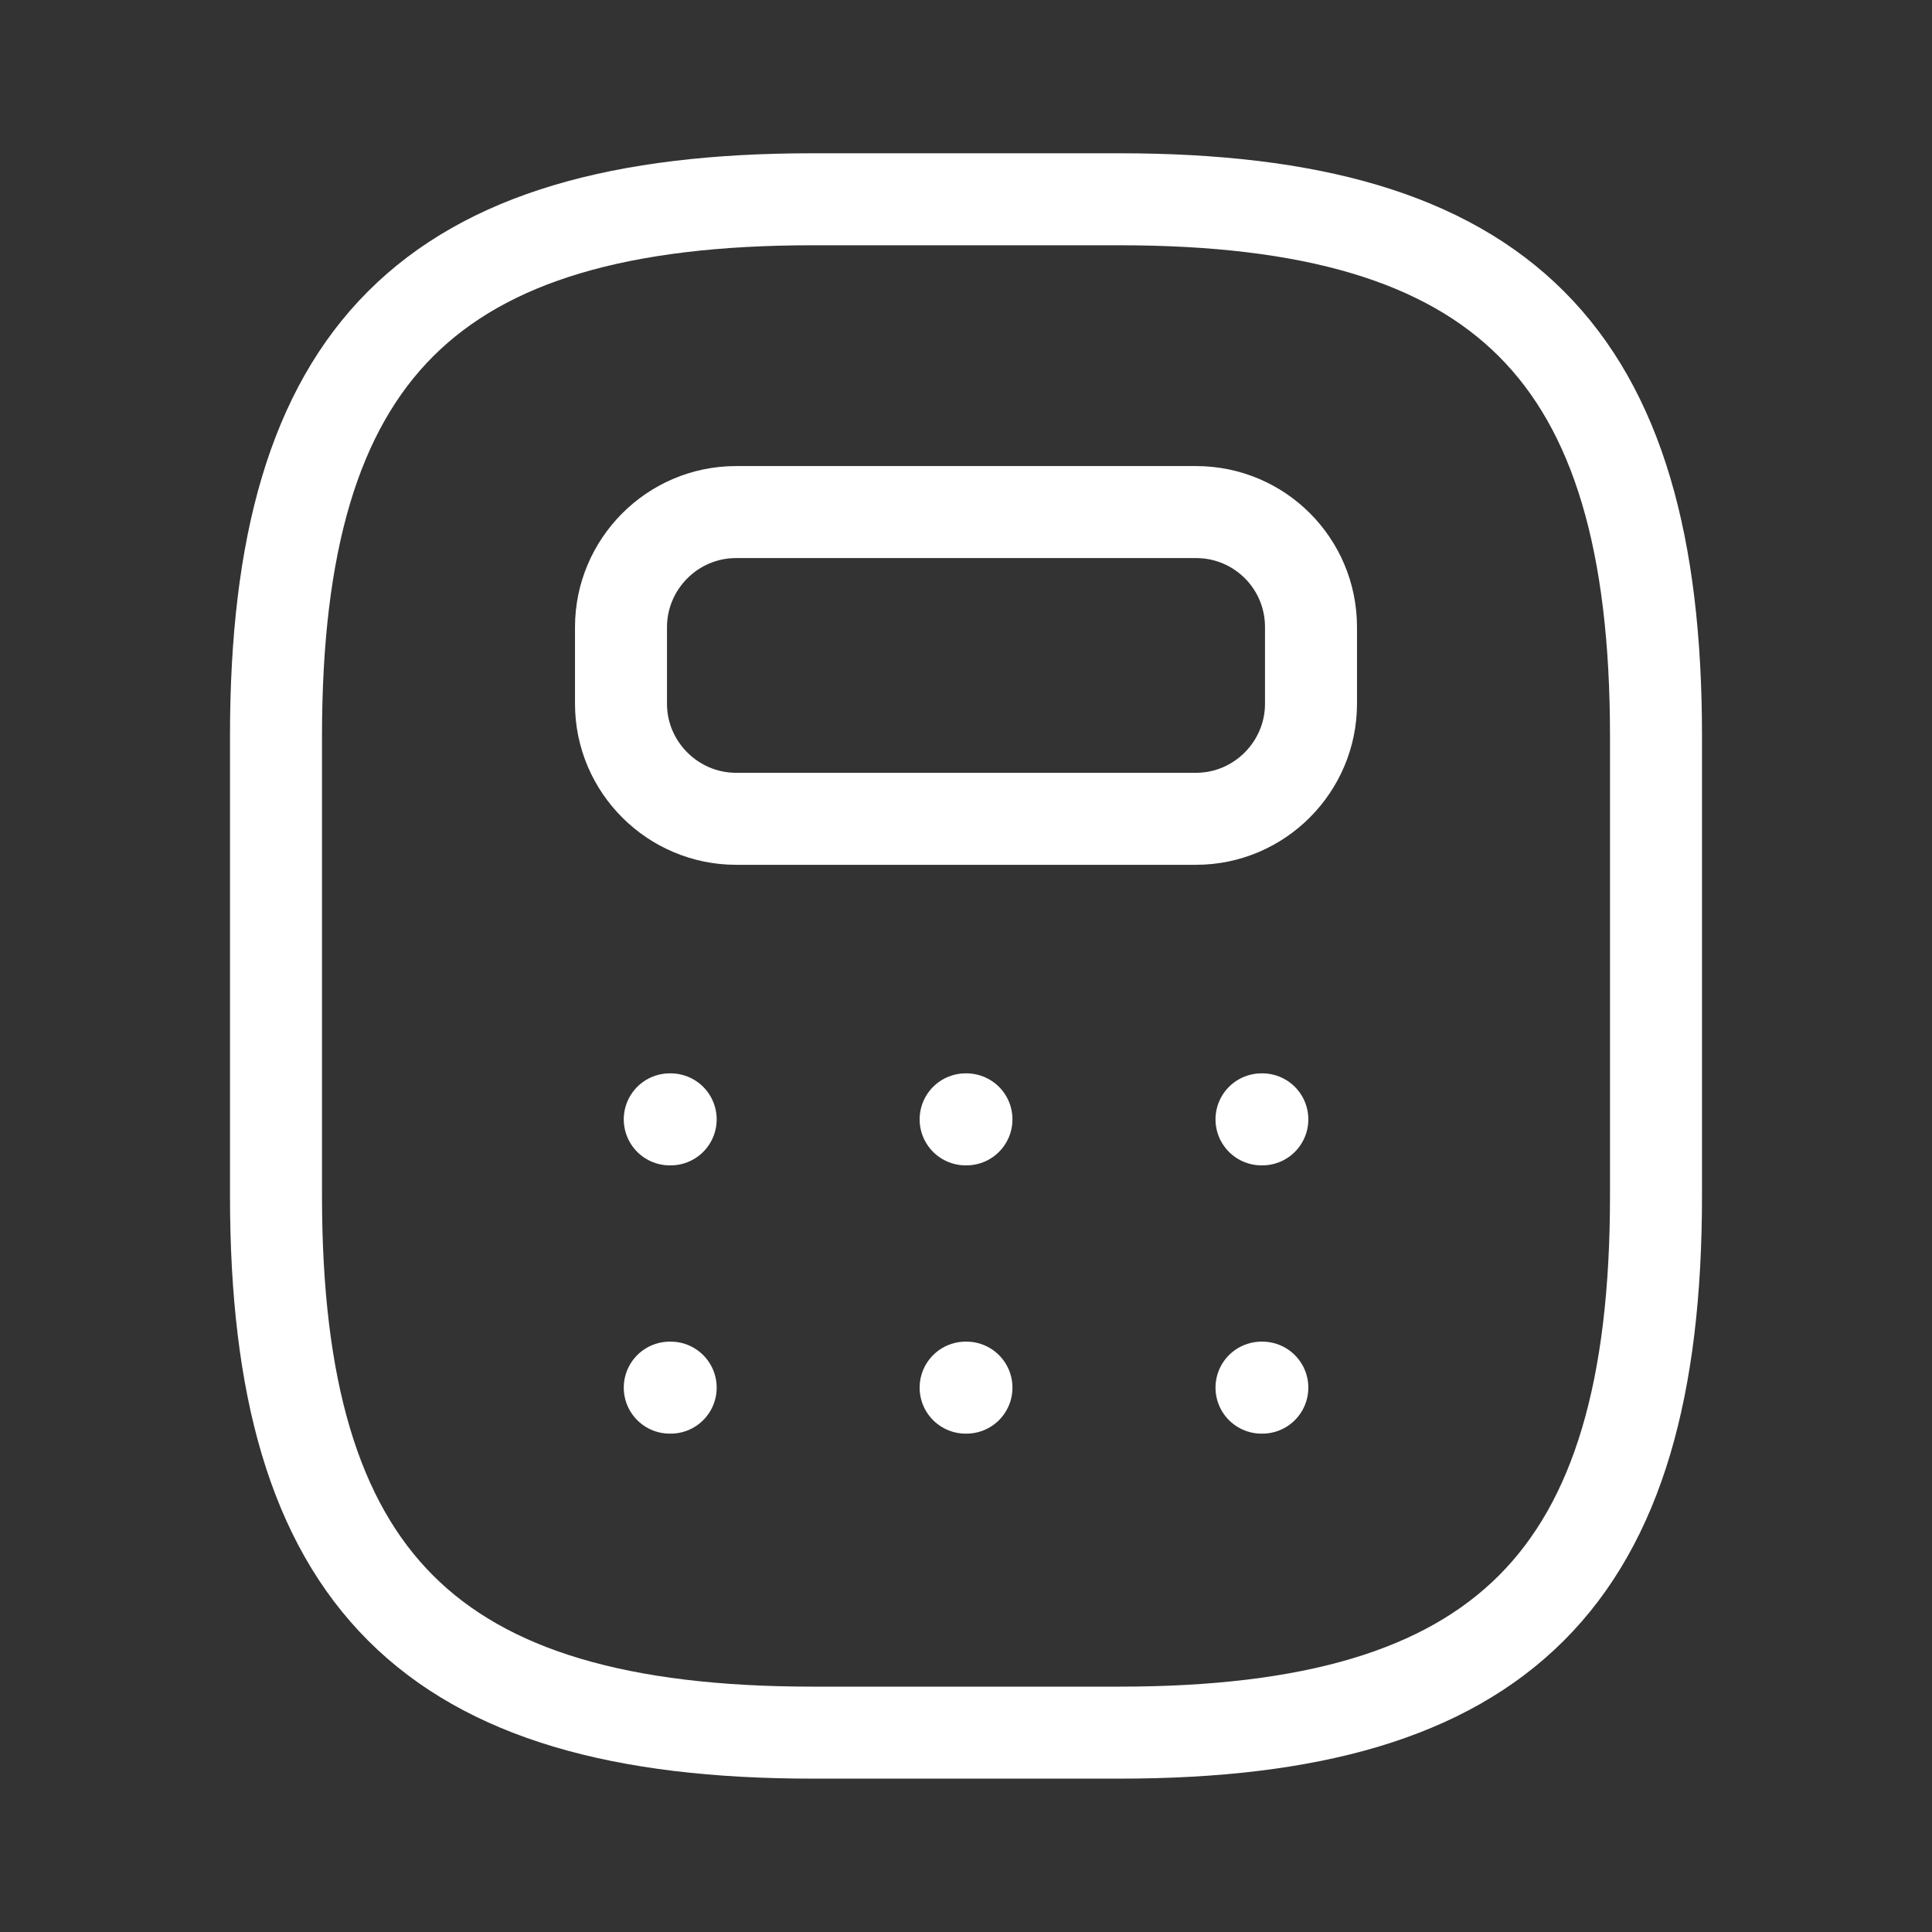 <svg width="21" height="21" viewBox="0 0 21 21" fill="none" xmlns="http://www.w3.org/2000/svg">
<rect x="0" y="0" width="21" height="21" fill="#333333" stroke="none"/>
<path d="M8.833 18.833H12.167C16.333 18.833 18 17.166 18 12.999V7.999C18 3.833 16.333 2.166 12.167 2.166H8.833C4.667 2.166 3 3.833 3 7.999V12.999C3 17.166 4.667 18.833 8.833 18.833Z" stroke="white" stroke-linecap="round" stroke-linejoin="round"/>
<path d="M14.25 6.816V7.65C14.25 8.333 13.692 8.9 13 8.9H8C7.317 8.9 6.75 8.341 6.75 7.65V6.816C6.75 6.133 7.308 5.566 8 5.566H13C13.692 5.566 14.25 6.125 14.25 6.816Z" stroke="white" stroke-linecap="round" stroke-linejoin="round"/>
<path d="M7.28 12.167H7.29" stroke="white" stroke-linecap="round" stroke-linejoin="round"/>
<path d="M10.496 12.167H10.505" stroke="white" stroke-linecap="round" stroke-linejoin="round"/>
<path d="M13.712 12.167H13.721" stroke="white" stroke-linecap="round" stroke-linejoin="round"/>
<path d="M7.28 15.083H7.29" stroke="white" stroke-linecap="round" stroke-linejoin="round"/>
<path d="M10.496 15.083H10.505" stroke="white" stroke-linecap="round" stroke-linejoin="round"/>
<path d="M13.712 15.083H13.721" stroke="white" stroke-linecap="round" stroke-linejoin="round"/>
</svg>
